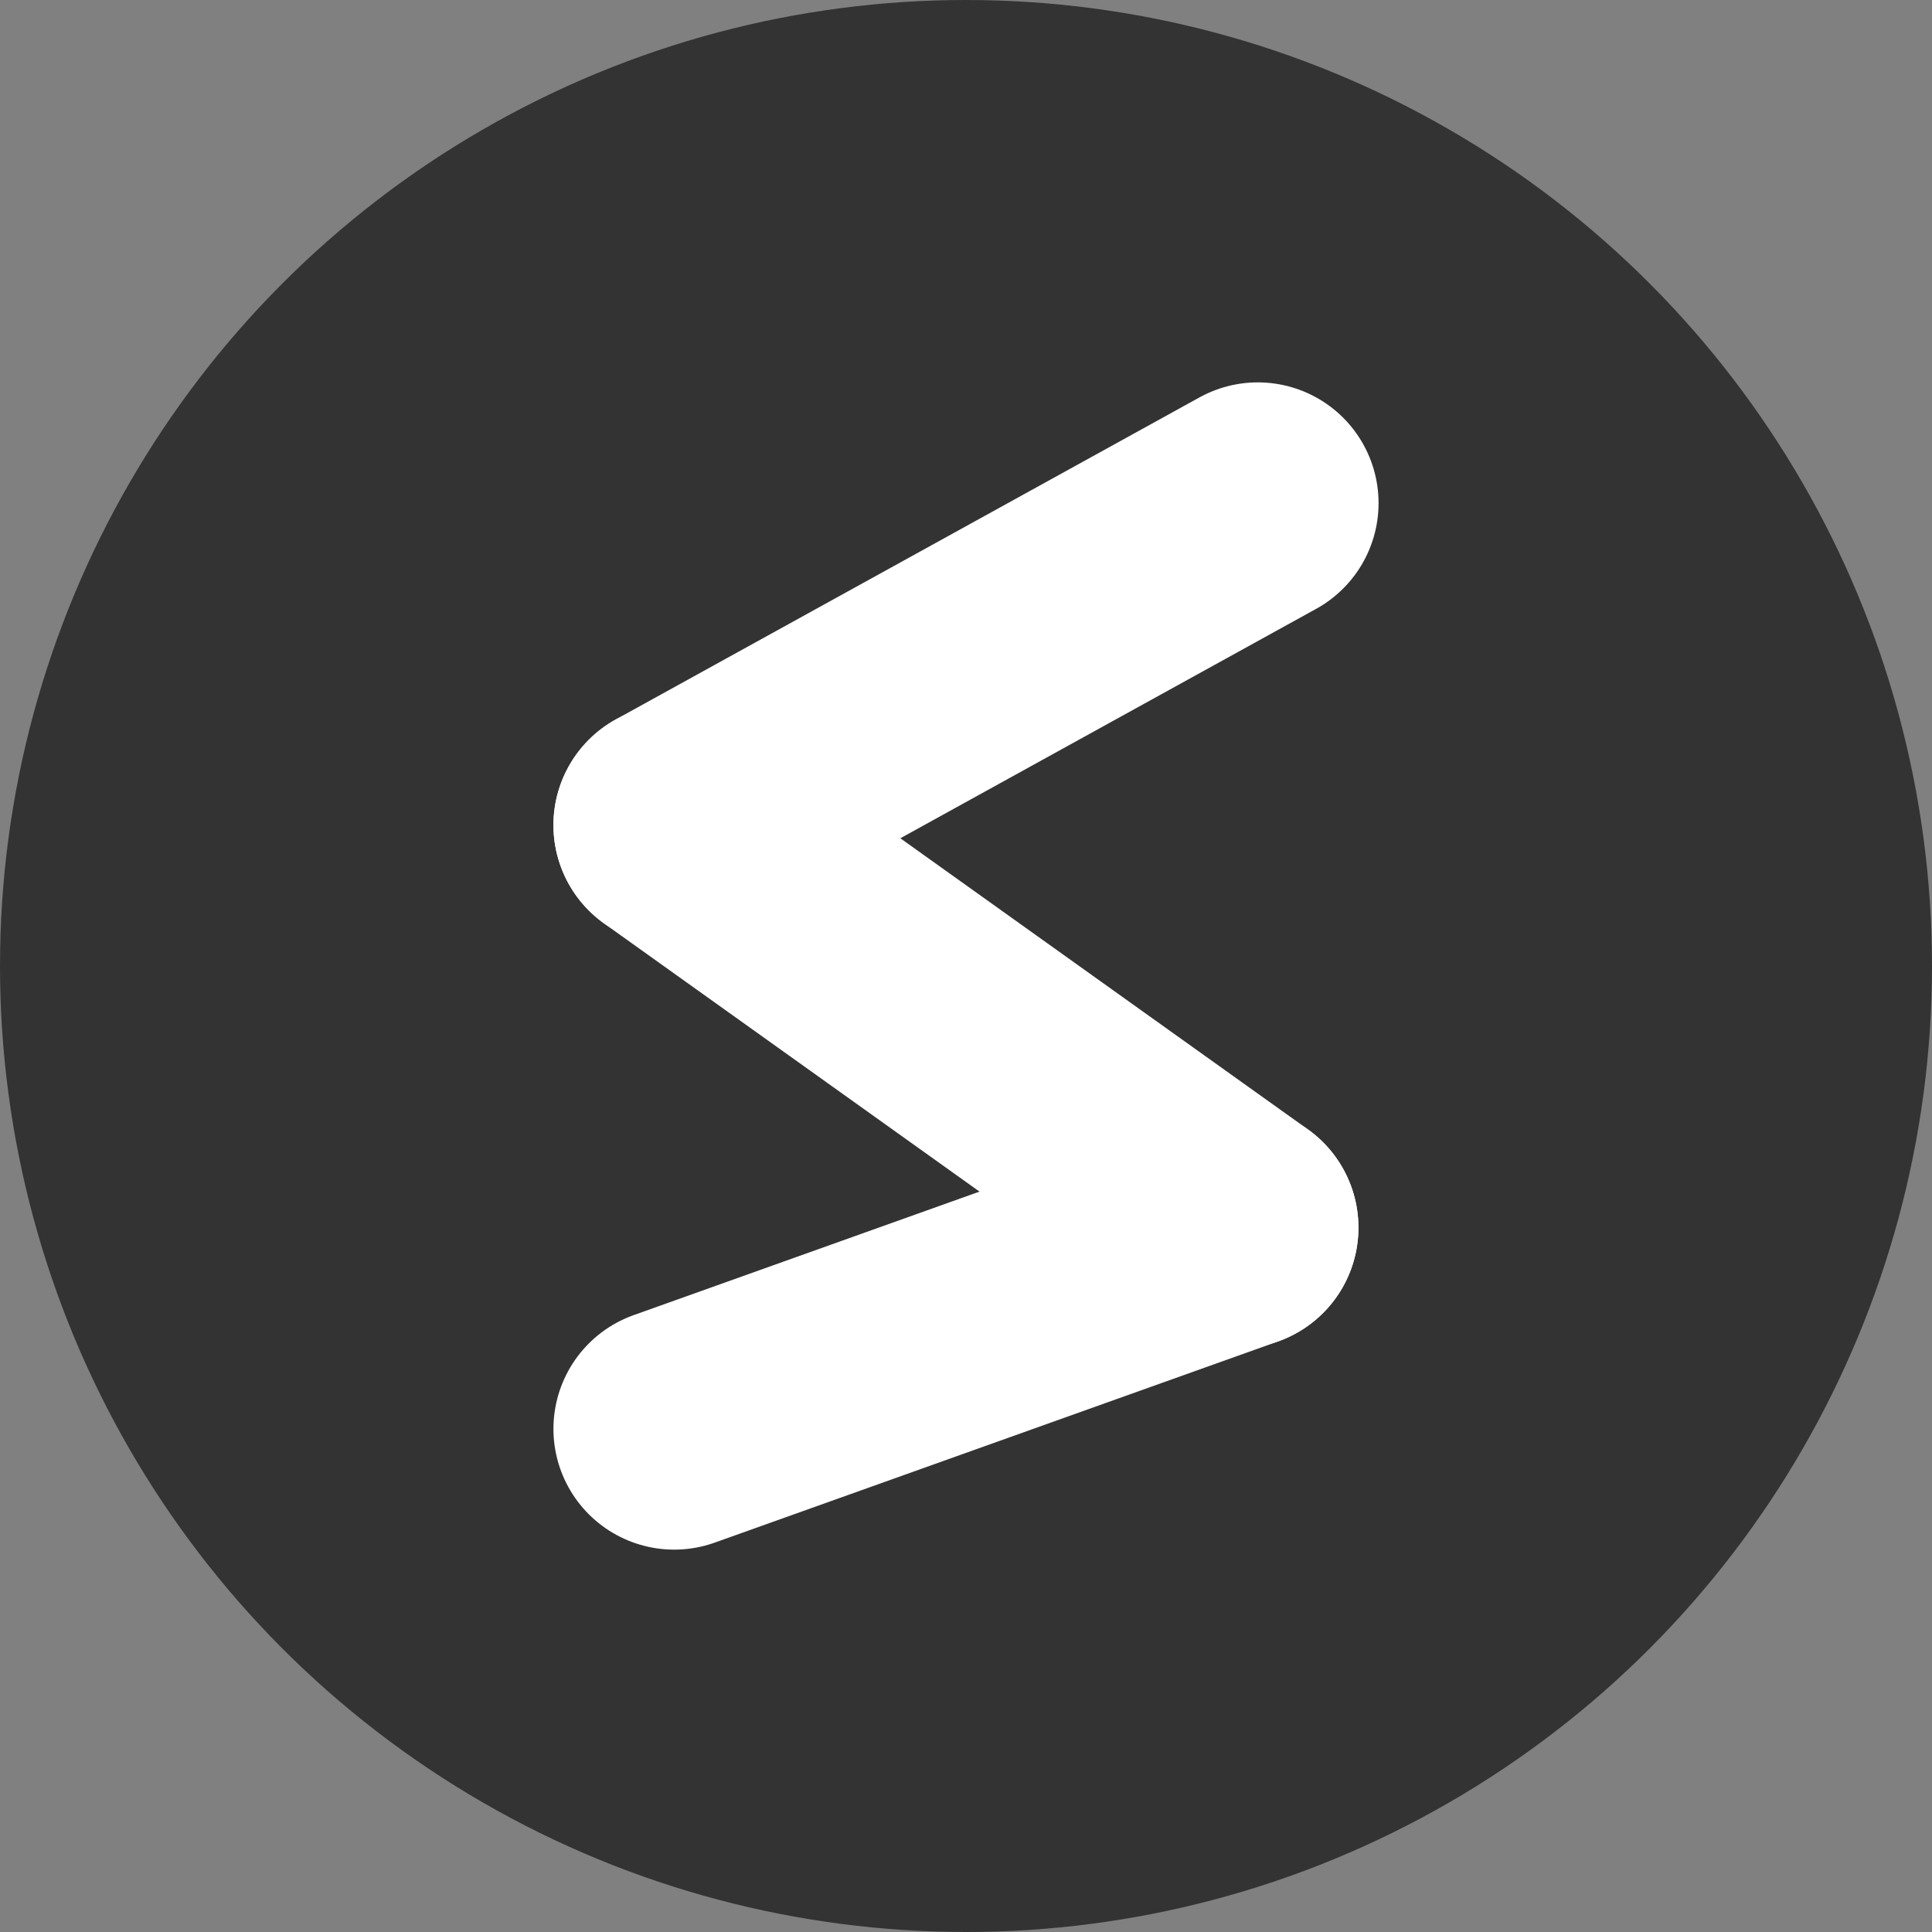 <svg xmlns="http://www.w3.org/2000/svg" width="48" height="48" viewBox="0 0 48 48"><rect x="0" y="0" width="48" height="48" fill="#808080" stroke="none"/><g transform="translate(-845 -8377)"><circle cx="24" cy="24" r="24" transform="translate(845 8377)" fill="#333"/><g transform="translate(275.25 2017)"><line x1="14.5" y2="8" transform="translate(586.5 6372.5)" fill="none" stroke="#fff" stroke-linecap="round" stroke-width="6"/><line x1="14" y1="10" transform="translate(586.5 6380.5)" fill="none" stroke="#fff" stroke-linecap="round" stroke-width="6"/><line y1="5" x2="14" transform="translate(586.5 6390.5)" fill="none" stroke="#fff" stroke-linecap="round" stroke-width="6"/></g></g></svg>